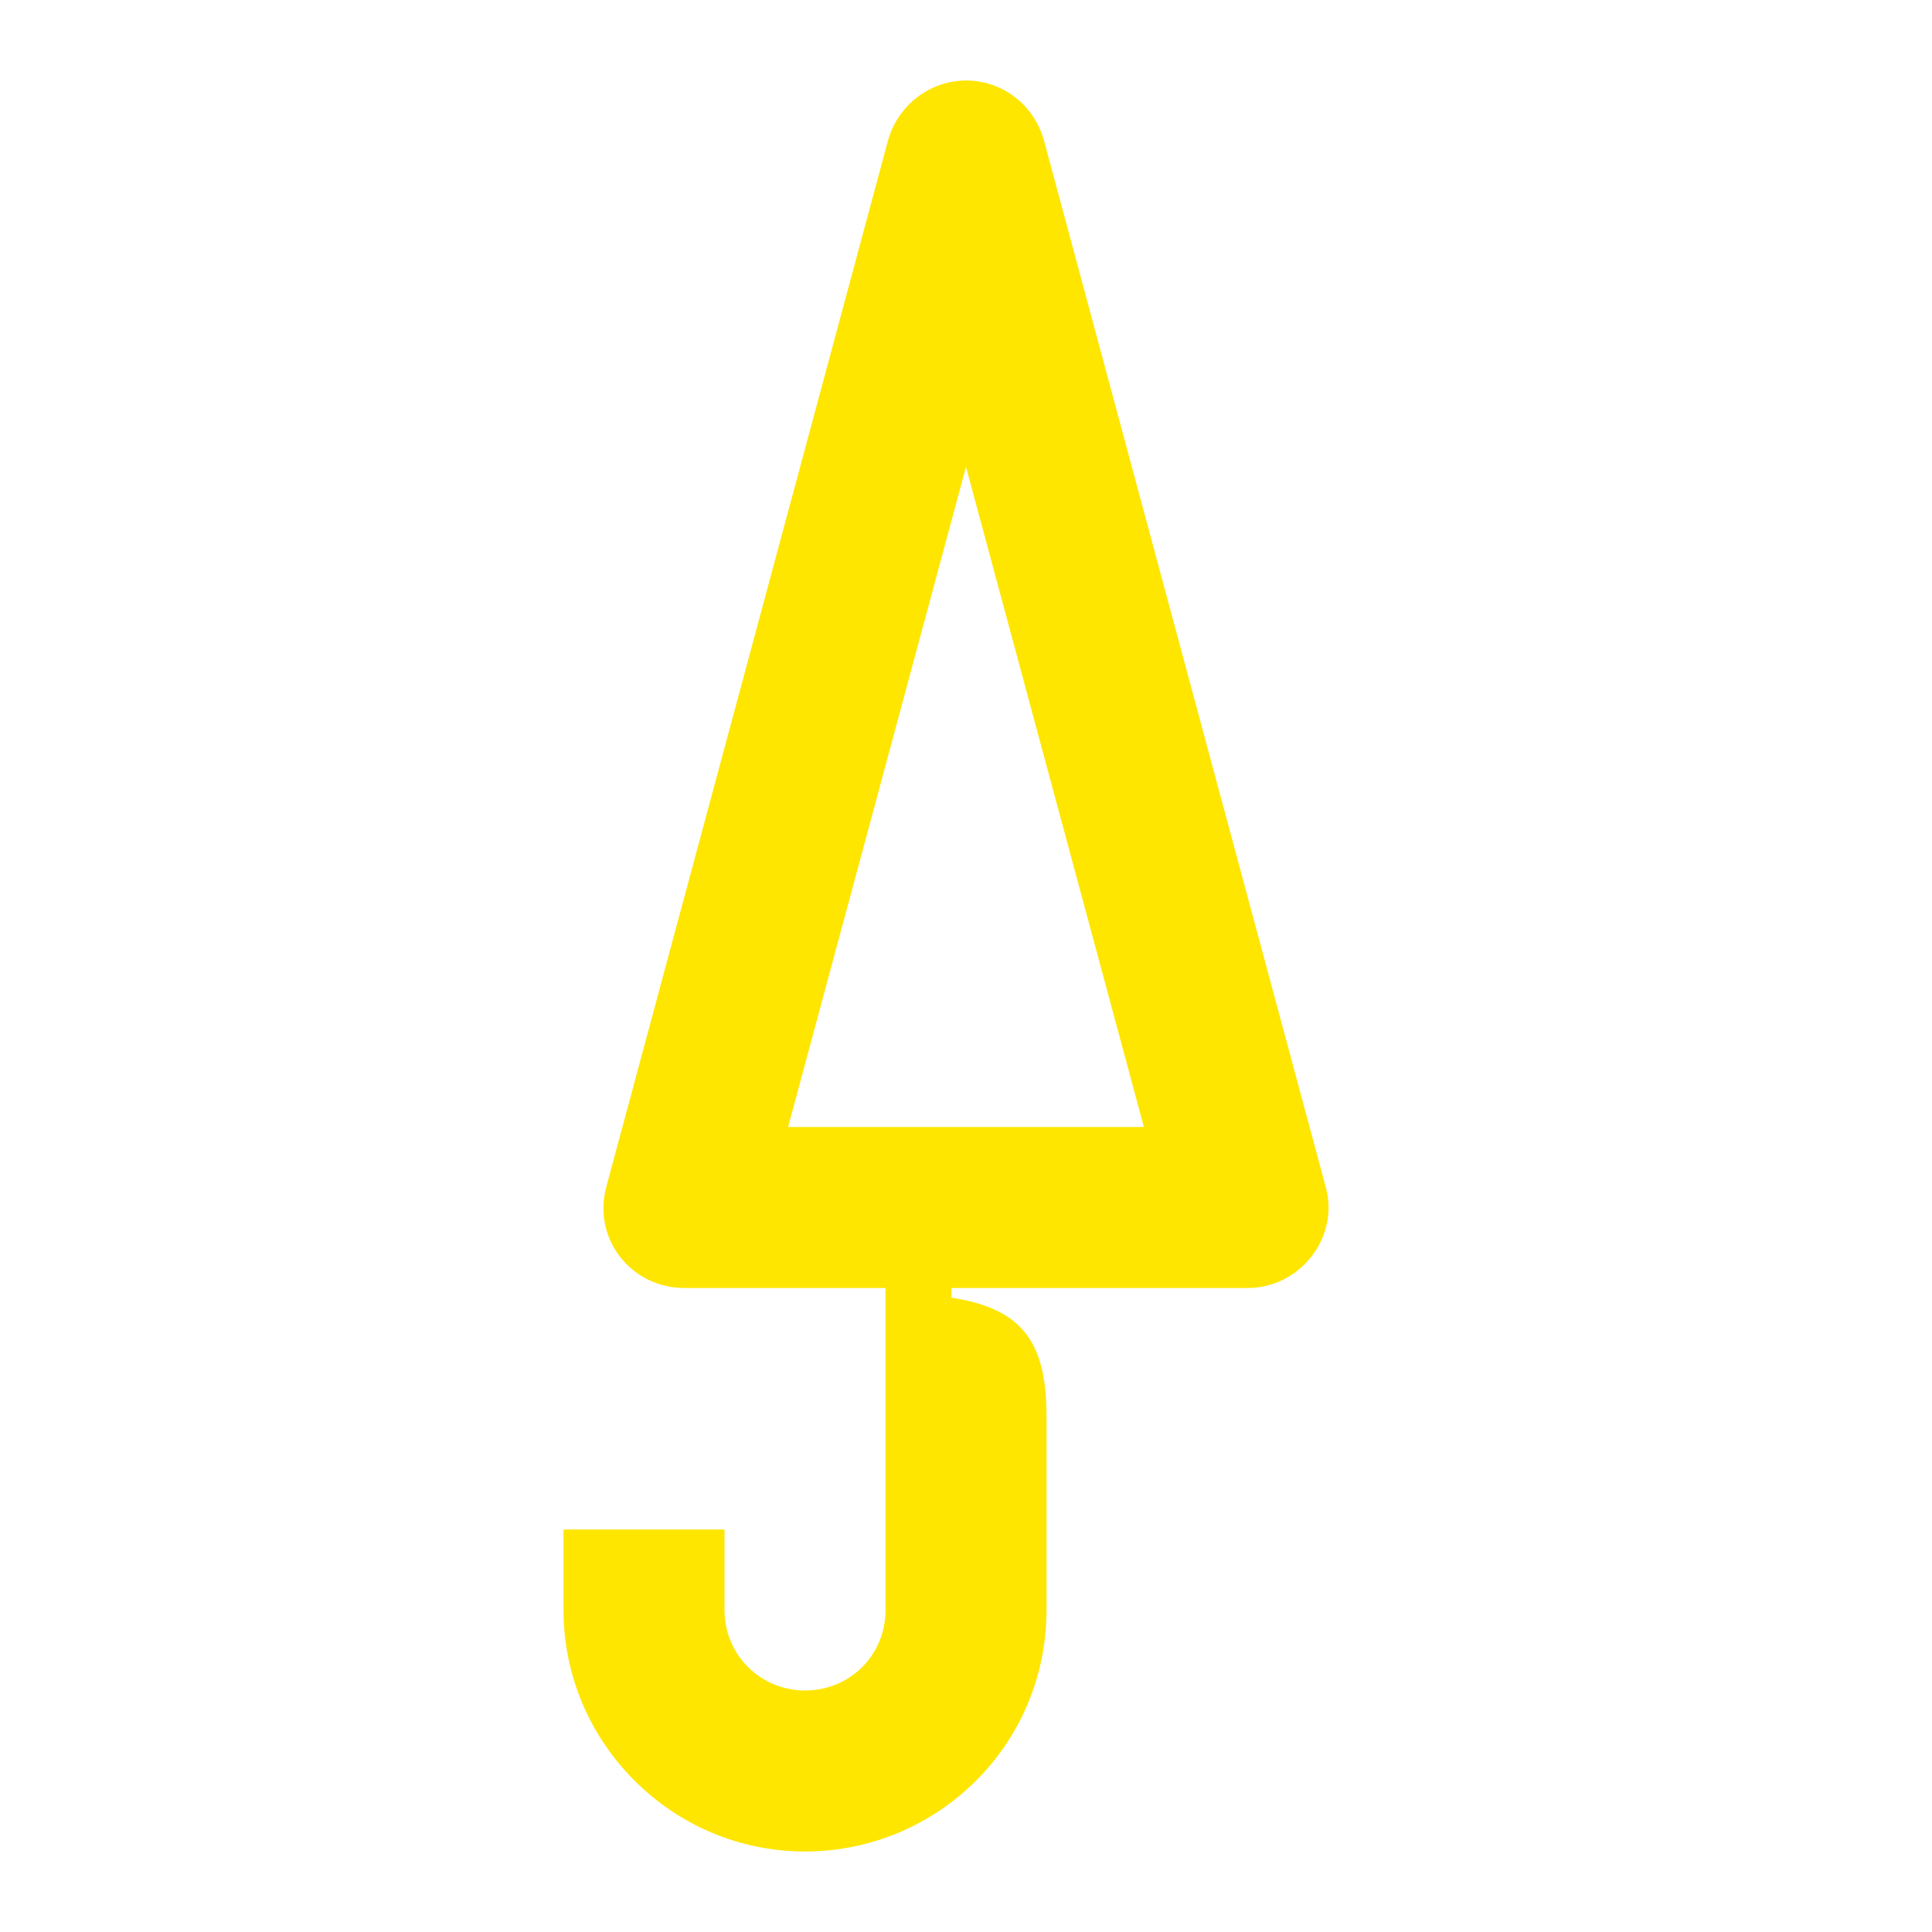 <svg width="24" height="24" viewBox="0 0 24 24" fill="none" xmlns="http://www.w3.org/2000/svg">
<path d="M16.47 14.75L12.97 1.75C12.85 1.31 12.46 1 12 1C11.55 1 11.15 1.31 11.03 1.75L7.53 14.75C7.36 15.4 7.85 16 8.5 16H11V20C11 20.57 10.55 21 10 21C9.45 21 9 20.56 9 20V19H7V20C7 21.65 8.35 23 10 23C11.63 23 13 21.69 13 20V17.58C13 16.62 12.65 16.25 11.82 16.12V16H15.5C16.15 16 16.64 15.37 16.47 14.75ZM9.79 14L12 5.8L14.21 14H9.79Z" fill="#FEE600"/>
</svg>
